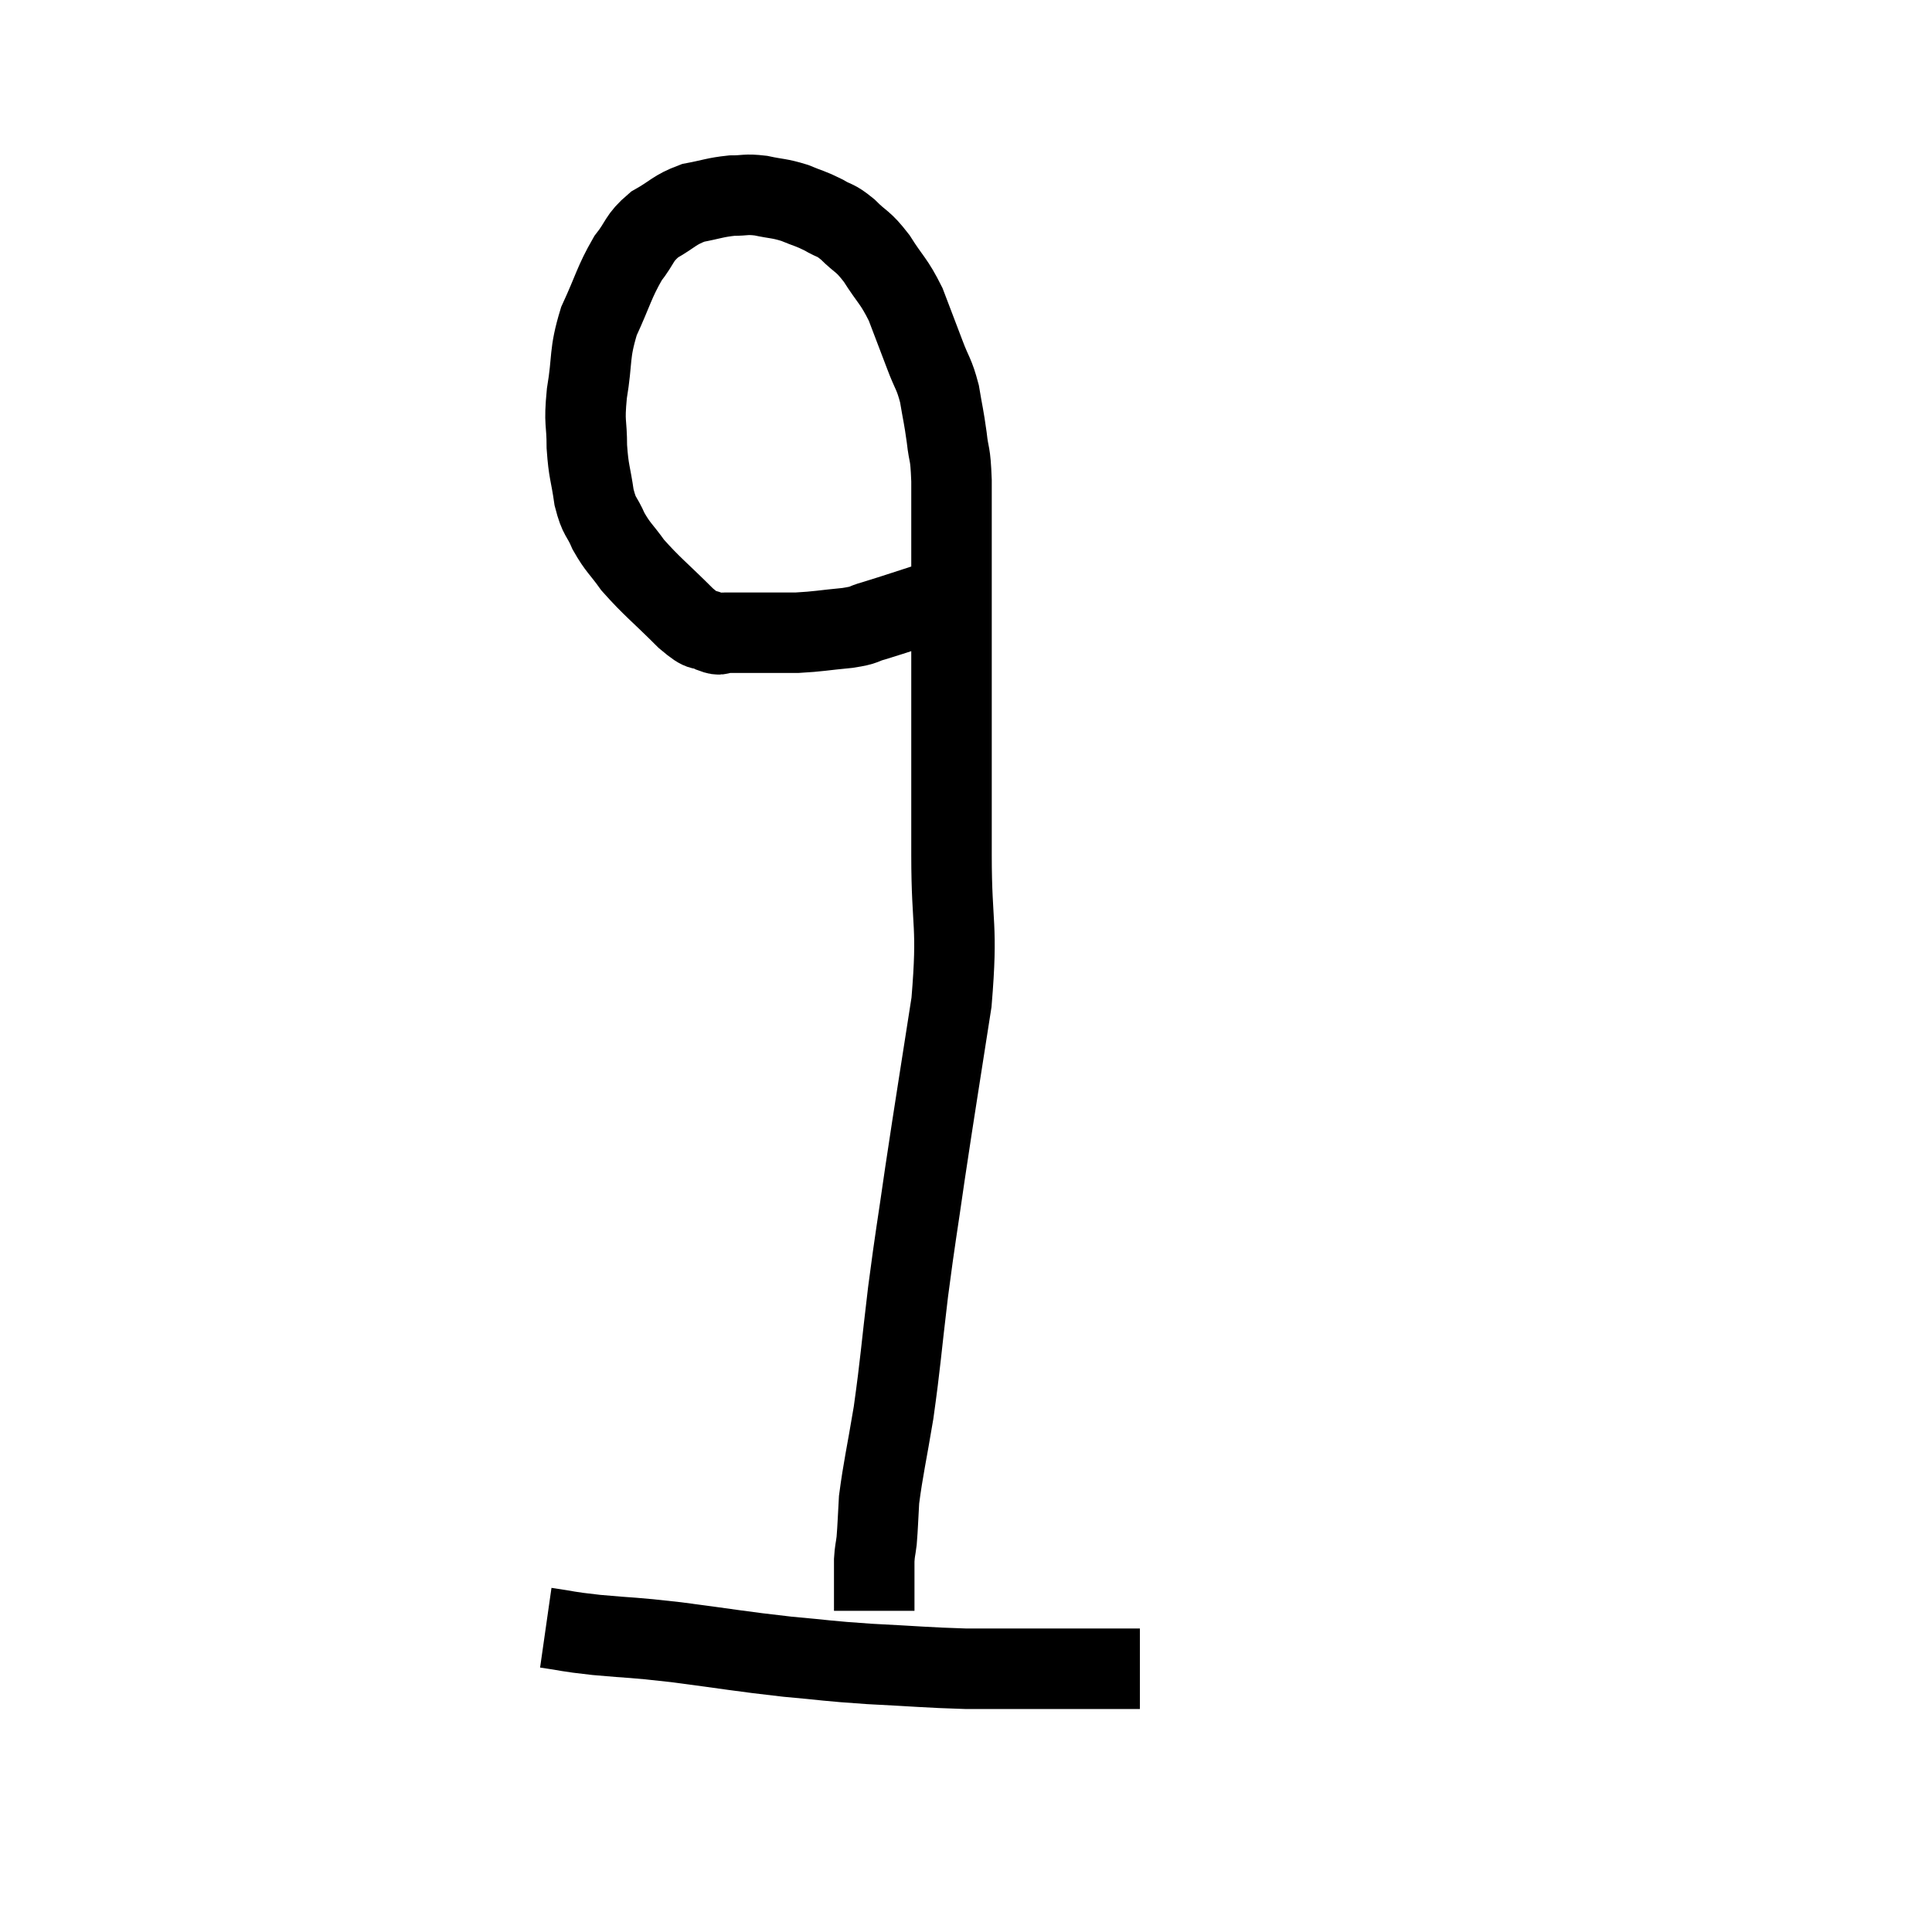<svg width="48" height="48" viewBox="0 0 48 48" xmlns="http://www.w3.org/2000/svg"><path d="M 23.4 14.88 C 22.56 15.15, 22.305 15.24, 21.72 15.42 C 21.39 15.51, 21.54 15.525, 21.06 15.6 C 20.43 15.66, 20.34 15.69, 19.8 15.72 C 19.35 15.72, 19.35 15.72, 18.9 15.72 C 18.45 15.72, 18.3 15.72, 18 15.72 C 17.85 15.72, 17.94 15.81, 17.7 15.72 C 17.37 15.54, 17.535 15.78, 17.04 15.36 C 16.38 14.7, 16.2 14.58, 15.72 14.04 C 15.42 13.62, 15.36 13.62, 15.12 13.2 C 14.94 12.78, 14.895 12.885, 14.76 12.36 C 14.67 11.73, 14.625 11.745, 14.58 11.1 C 14.58 10.44, 14.505 10.56, 14.58 9.78 C 14.73 8.88, 14.625 8.82, 14.88 7.98 C 15.24 7.2, 15.255 7.02, 15.6 6.42 C 15.93 6, 15.855 5.925, 16.26 5.58 C 16.74 5.31, 16.74 5.22, 17.22 5.04 C 17.7 4.95, 17.76 4.905, 18.18 4.86 C 18.54 4.86, 18.51 4.815, 18.9 4.86 C 19.32 4.95, 19.35 4.92, 19.74 5.04 C 20.1 5.19, 20.13 5.175, 20.46 5.34 C 20.76 5.52, 20.73 5.43, 21.06 5.7 C 21.42 6.06, 21.42 5.955, 21.78 6.42 C 22.14 6.99, 22.2 6.96, 22.5 7.56 C 22.74 8.19, 22.77 8.265, 22.98 8.82 C 23.16 9.3, 23.205 9.27, 23.34 9.78 C 23.43 10.32, 23.445 10.32, 23.52 10.86 C 23.58 11.4, 23.61 11.175, 23.64 11.94 C 23.64 12.93, 23.64 12.9, 23.64 13.92 C 23.64 14.97, 23.64 14.865, 23.64 16.02 C 23.64 17.28, 23.64 17.235, 23.64 18.54 C 23.64 19.89, 23.64 19.65, 23.64 21.24 C 23.64 23.07, 23.805 22.92, 23.64 24.9 C 23.31 27.03, 23.25 27.36, 22.98 29.16 C 22.77 30.63, 22.755 30.615, 22.56 32.1 C 22.38 33.6, 22.38 33.81, 22.2 35.1 C 22.02 36.18, 21.945 36.465, 21.84 37.26 C 21.81 37.77, 21.81 37.905, 21.78 38.28 C 21.75 38.52, 21.735 38.52, 21.72 38.76 C 21.72 39, 21.72 38.925, 21.72 39.24 C 21.72 39.63, 21.72 39.825, 21.72 40.02 C 21.72 40.02, 21.72 40.02, 21.72 40.02 C 21.72 40.02, 21.72 40.02, 21.72 40.02 L 21.72 40.02" fill="none" stroke="black" stroke-width="2"></path><path d="M 13.56 40.44 C 14.19 40.53, 14.01 40.53, 14.82 40.62 C 15.81 40.71, 15.615 40.665, 16.8 40.8 C 18.18 40.98, 18.36 41.025, 19.56 41.16 C 20.58 41.25, 20.49 41.265, 21.6 41.34 C 22.8 41.4, 23.01 41.43, 24 41.46 C 24.78 41.46, 24.9 41.46, 25.56 41.46 C 26.1 41.46, 26.07 41.46, 26.64 41.46 C 27.24 41.46, 27.42 41.46, 27.84 41.46 C 28.08 41.46, 28.2 41.46, 28.32 41.46 L 28.32 41.46" fill="none" stroke="black" stroke-width="2"></path></svg>